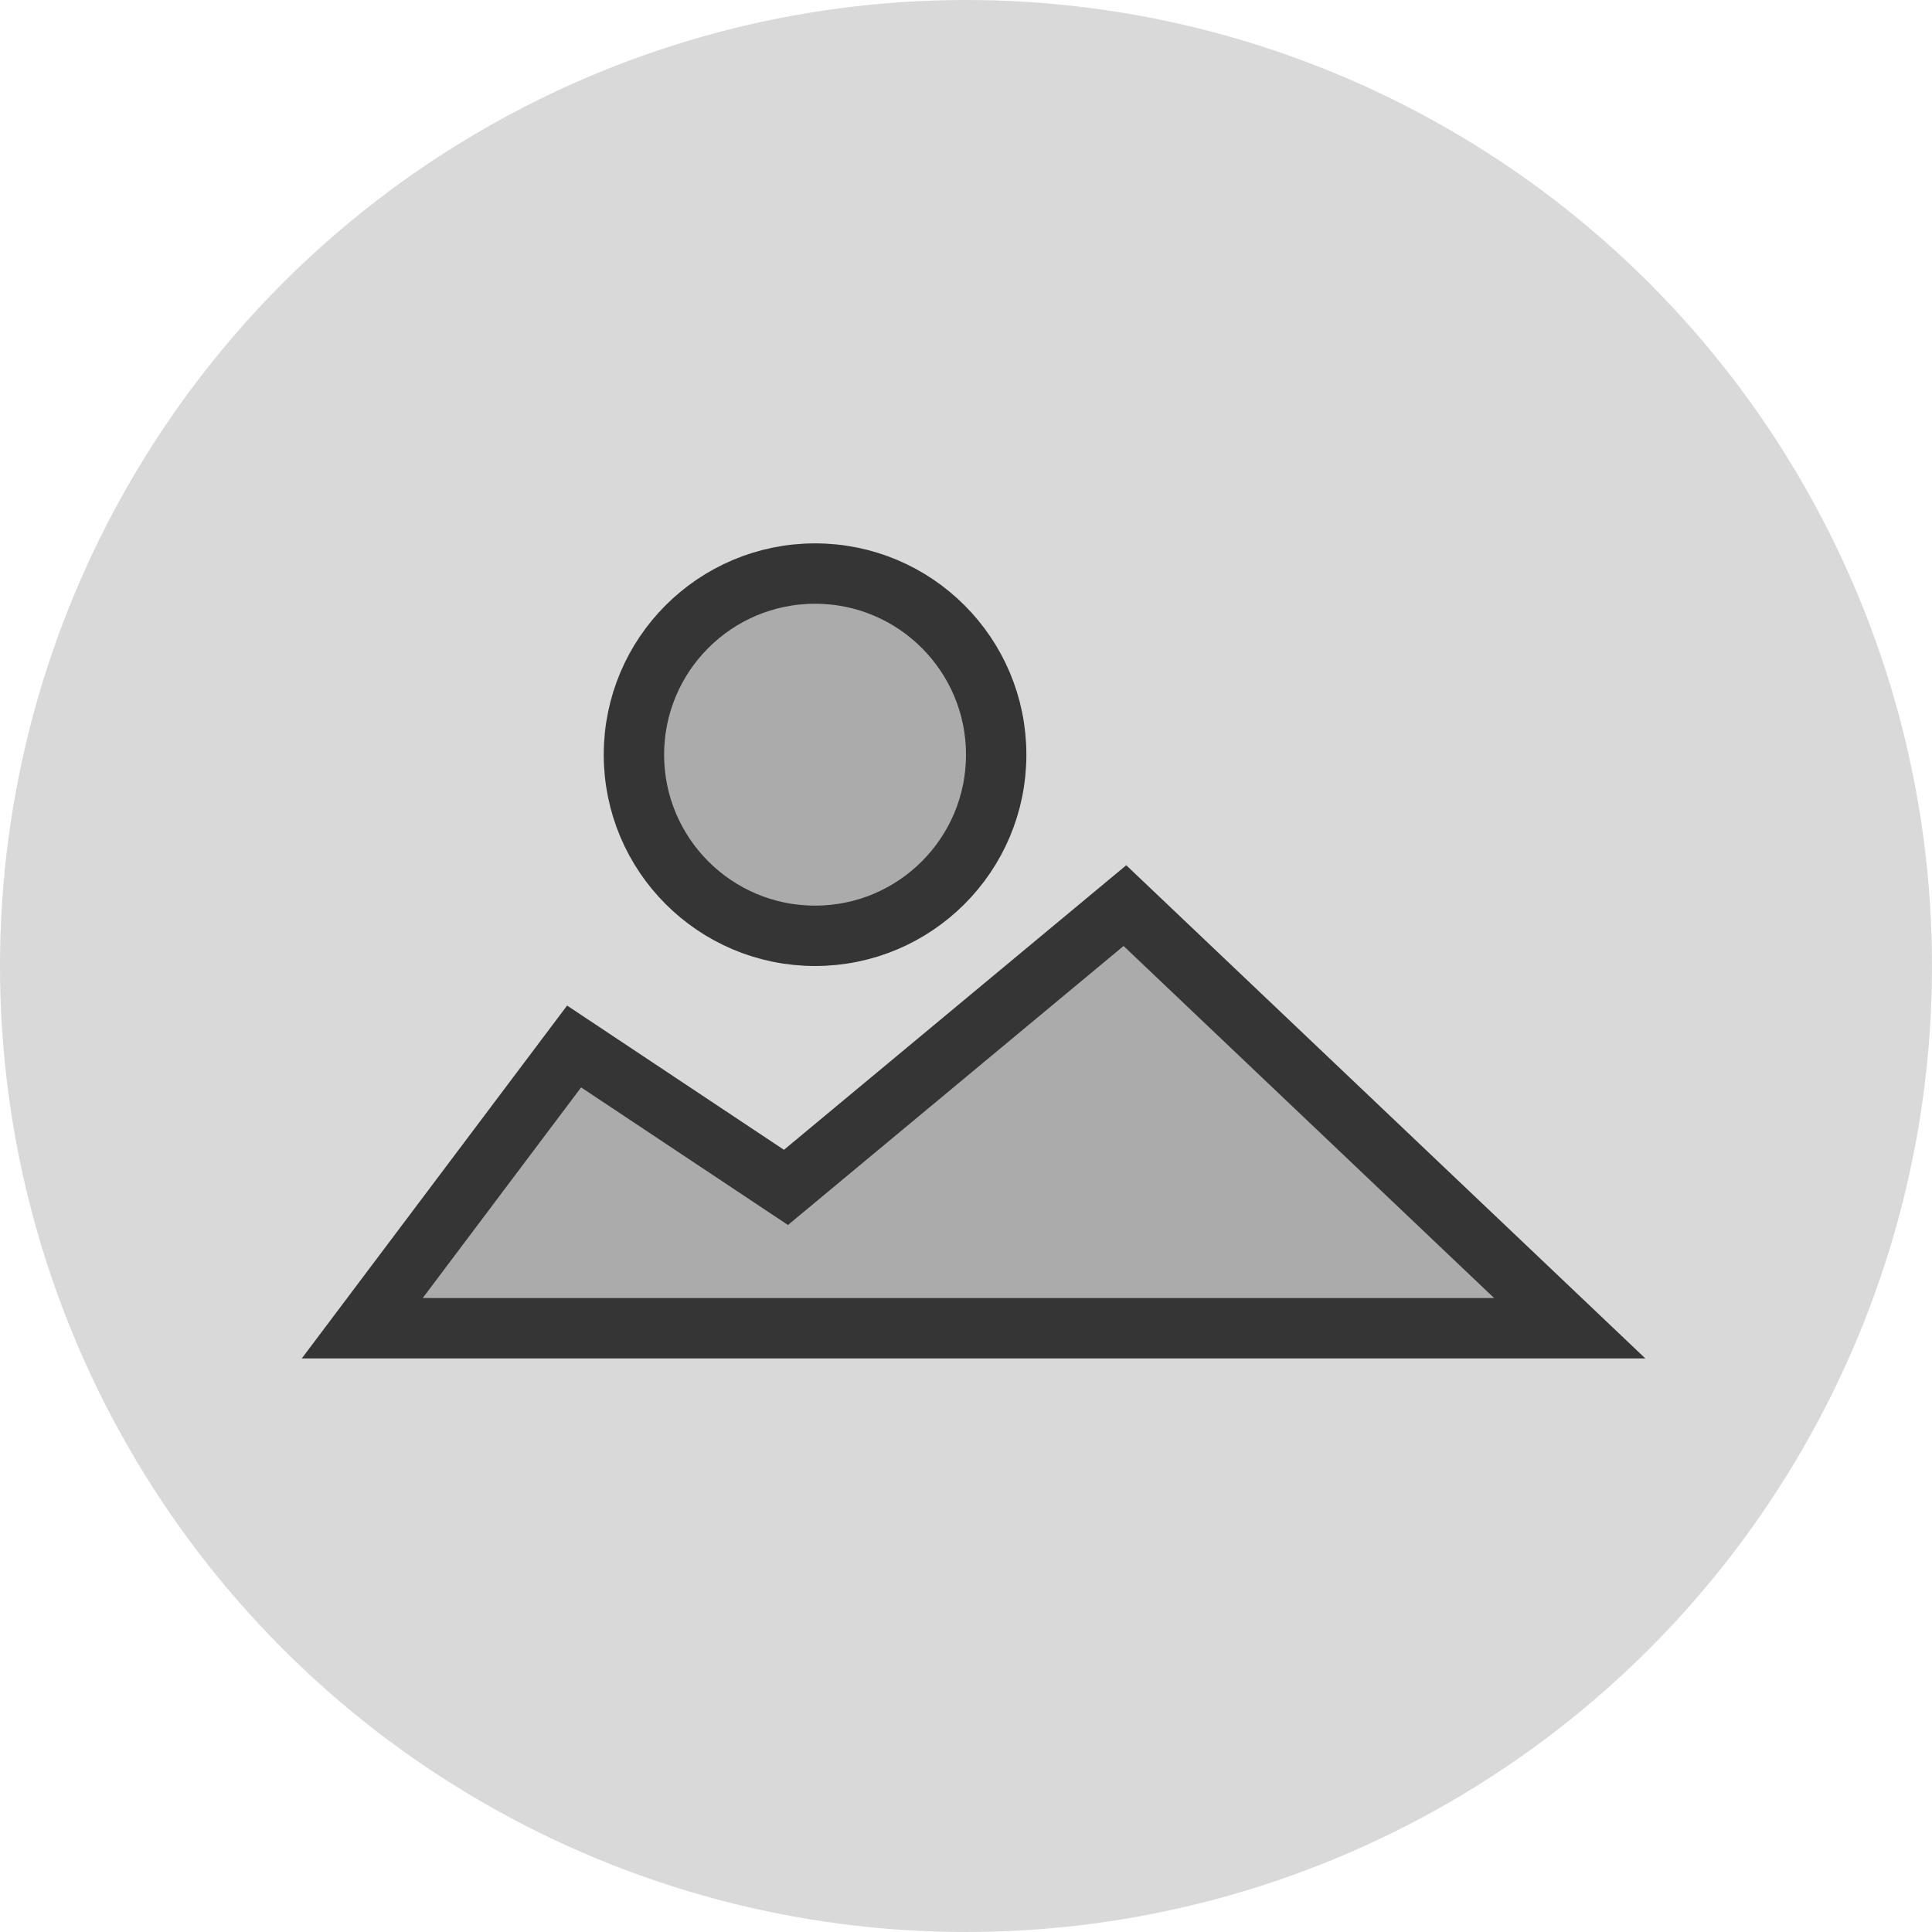 <svg width="32" height="32" viewBox="0 0 32 32" fill="none" xmlns="http://www.w3.org/2000/svg">
<circle cx="16" cy="16" r="16" fill="#D9D9D9"/>
<circle cx="13.5" cy="12.5" r="3" fill="#ABABAB" stroke="#353535"/>
<path d="M26 22H6L9.509 17.333L13.018 19.667L18.632 15L26 22Z" fill="#ABABAB" stroke="#353535"/>
</svg>